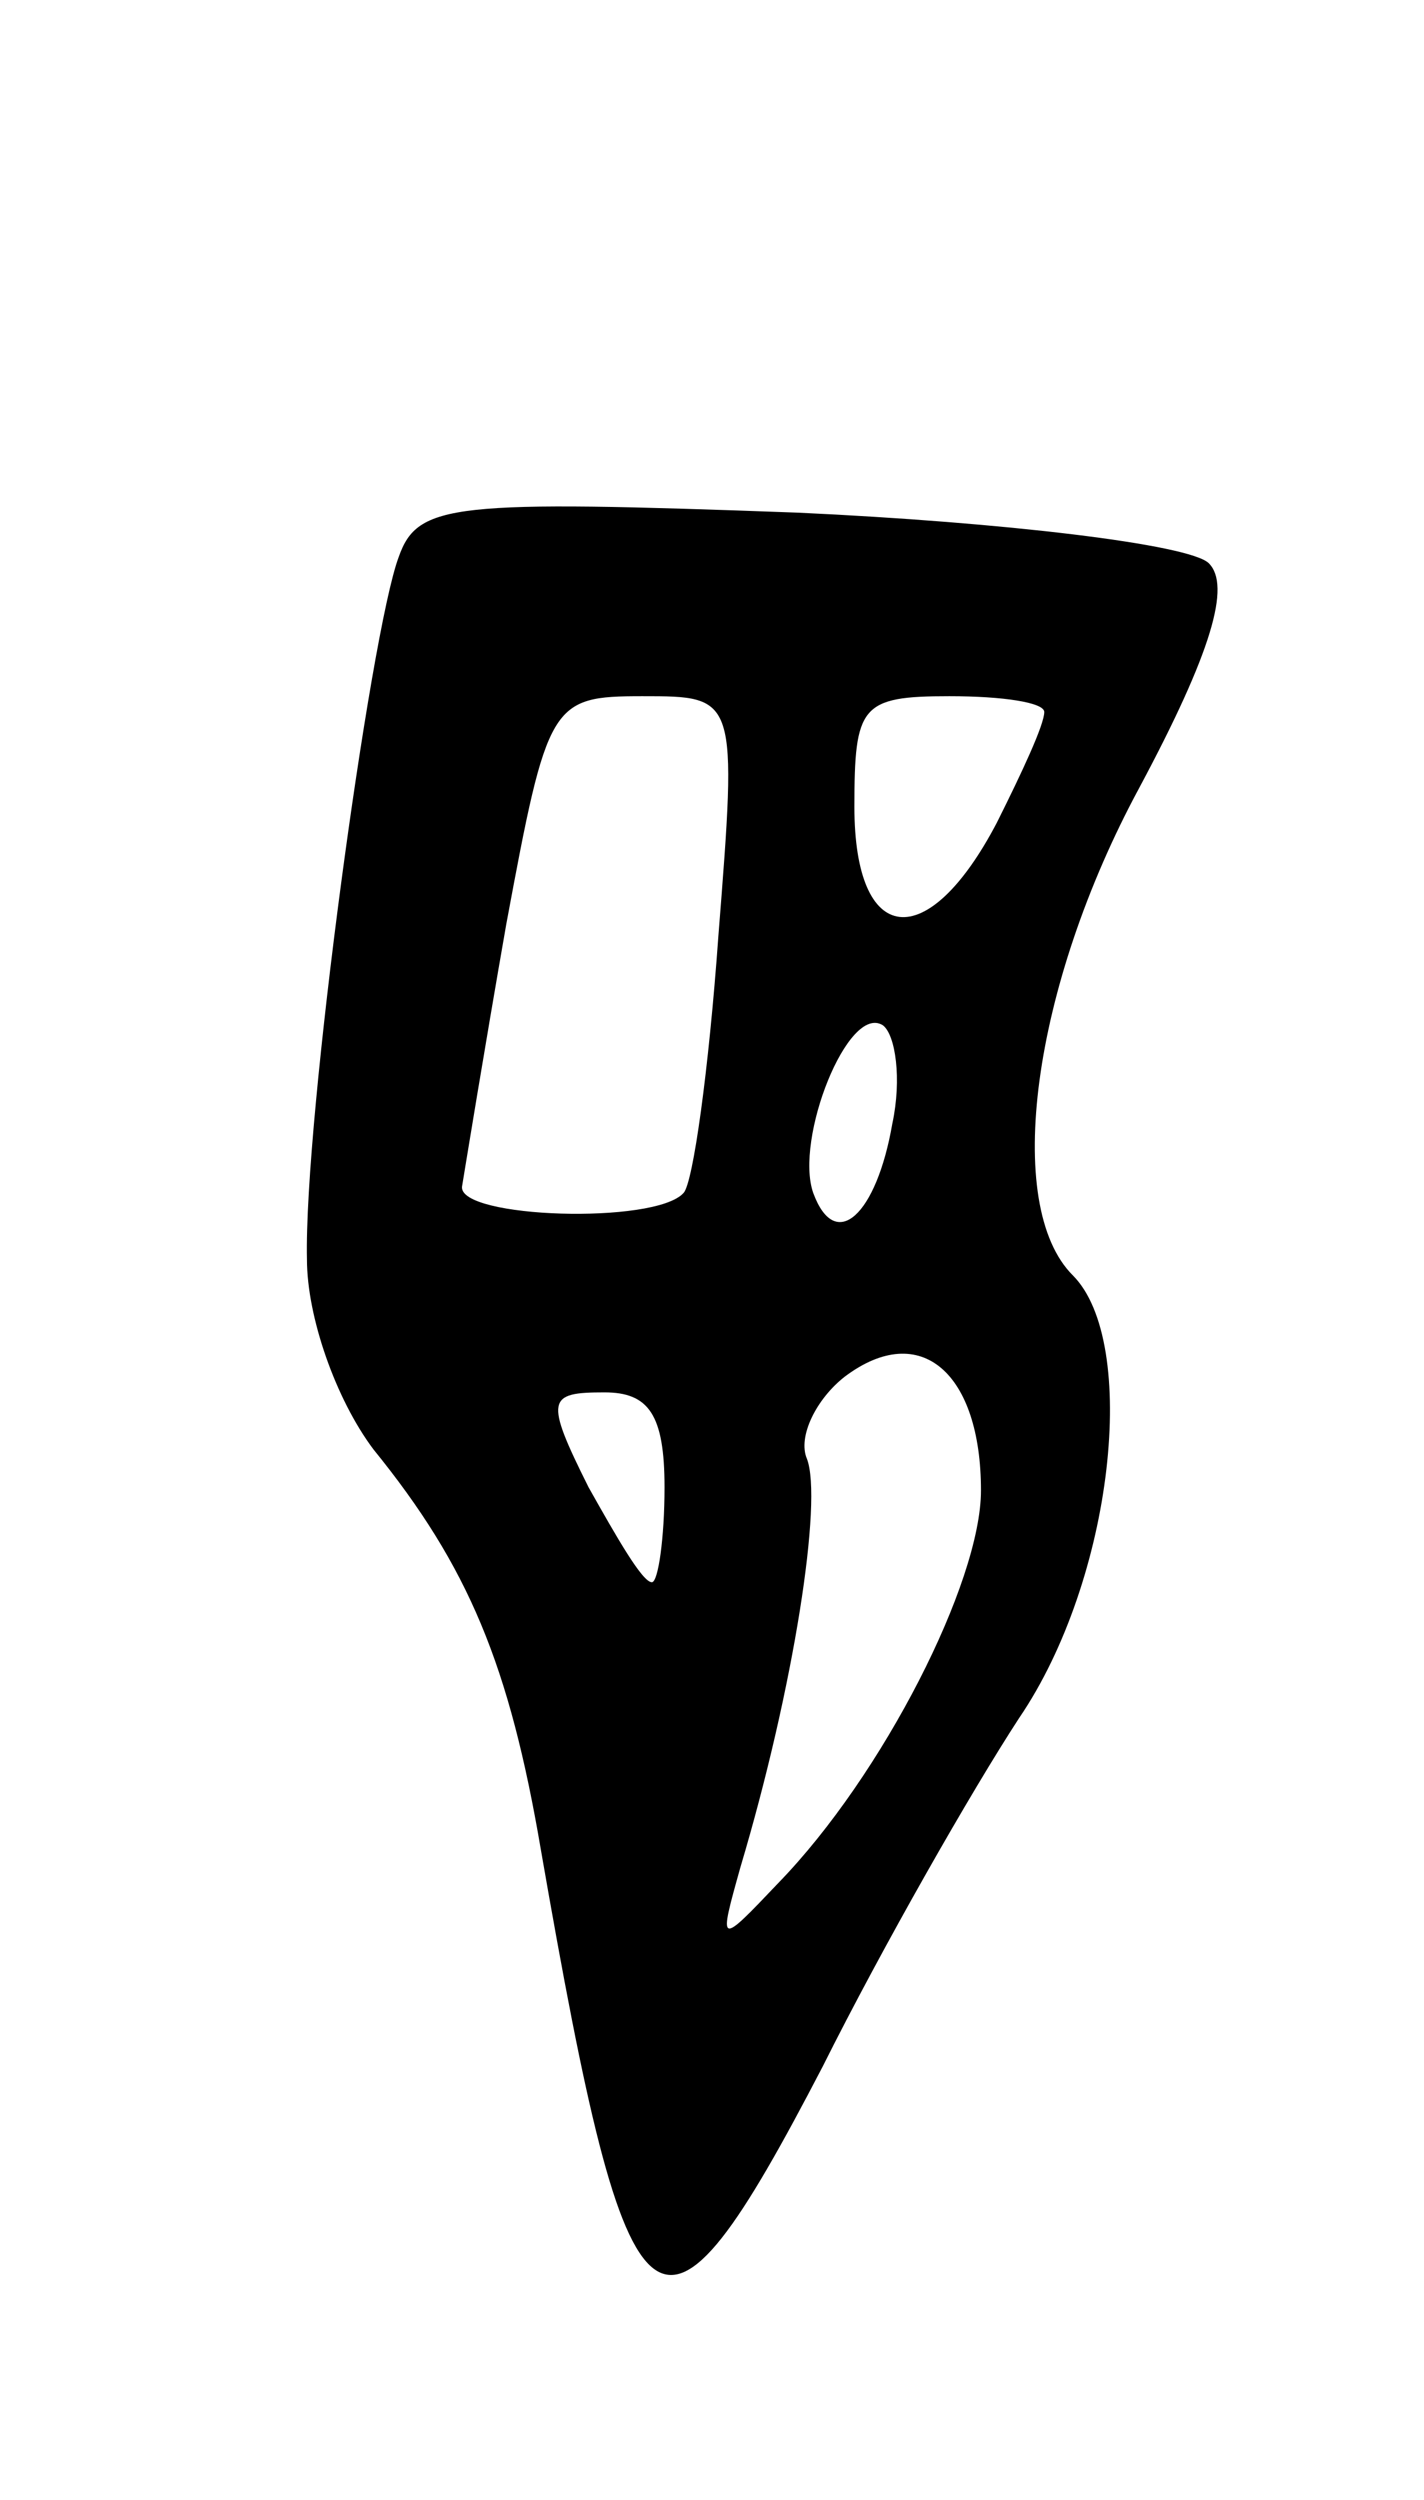 <svg version="1.0" xmlns="http://www.w3.org/2000/svg"
 width="45pt" height="79pt" viewBox="0 0 45 79"
 preserveAspectRatio="xMidYMid meet">
<g transform="translate(0,79) scale(0.1,-0.1)"
fill="#000000" stroke="none">
<path d="M126 614 c-9 -24 -30 -178 -29 -222 0 -18 9 -44 21 -60 30 -37 43
-68 53 -127 28 -161 37 -168 89 -68 19 38 47 87 62 110 30 44 38 119 17 140
-22 22 -13 91 21 154 23 43 29 64 22 71 -6 6 -65 13 -130 16 -109 4 -120 3
-126 -14z m101 -120 c-3 -42 -8 -78 -11 -81 -9 -10 -71 -8 -70 2 1 6 7 43 14
83 13 70 14 72 43 72 30 0 30 0 24 -76z m103 71 c0 -4 -7 -19 -15 -35 -22 -42
-45 -39 -45 5 0 32 2 35 30 35 17 0 30 -2 30 -5z m-48 -130 c-5 -29 -18 -41
-25 -22 -6 17 11 60 22 53 4 -3 6 -17 3 -31z m28 -116 c0 -29 -31 -90 -64
-124 -19 -20 -19 -20 -12 5 17 57 26 116 21 129 -3 7 3 19 12 26 24 18 43 1
43 -36z m-100 1 c0 -16 -2 -30 -4 -30 -3 0 -11 14 -20 30 -14 28 -13 30 5 30
14 0 19 -7 19 -30z"/>
</g>
</svg>
